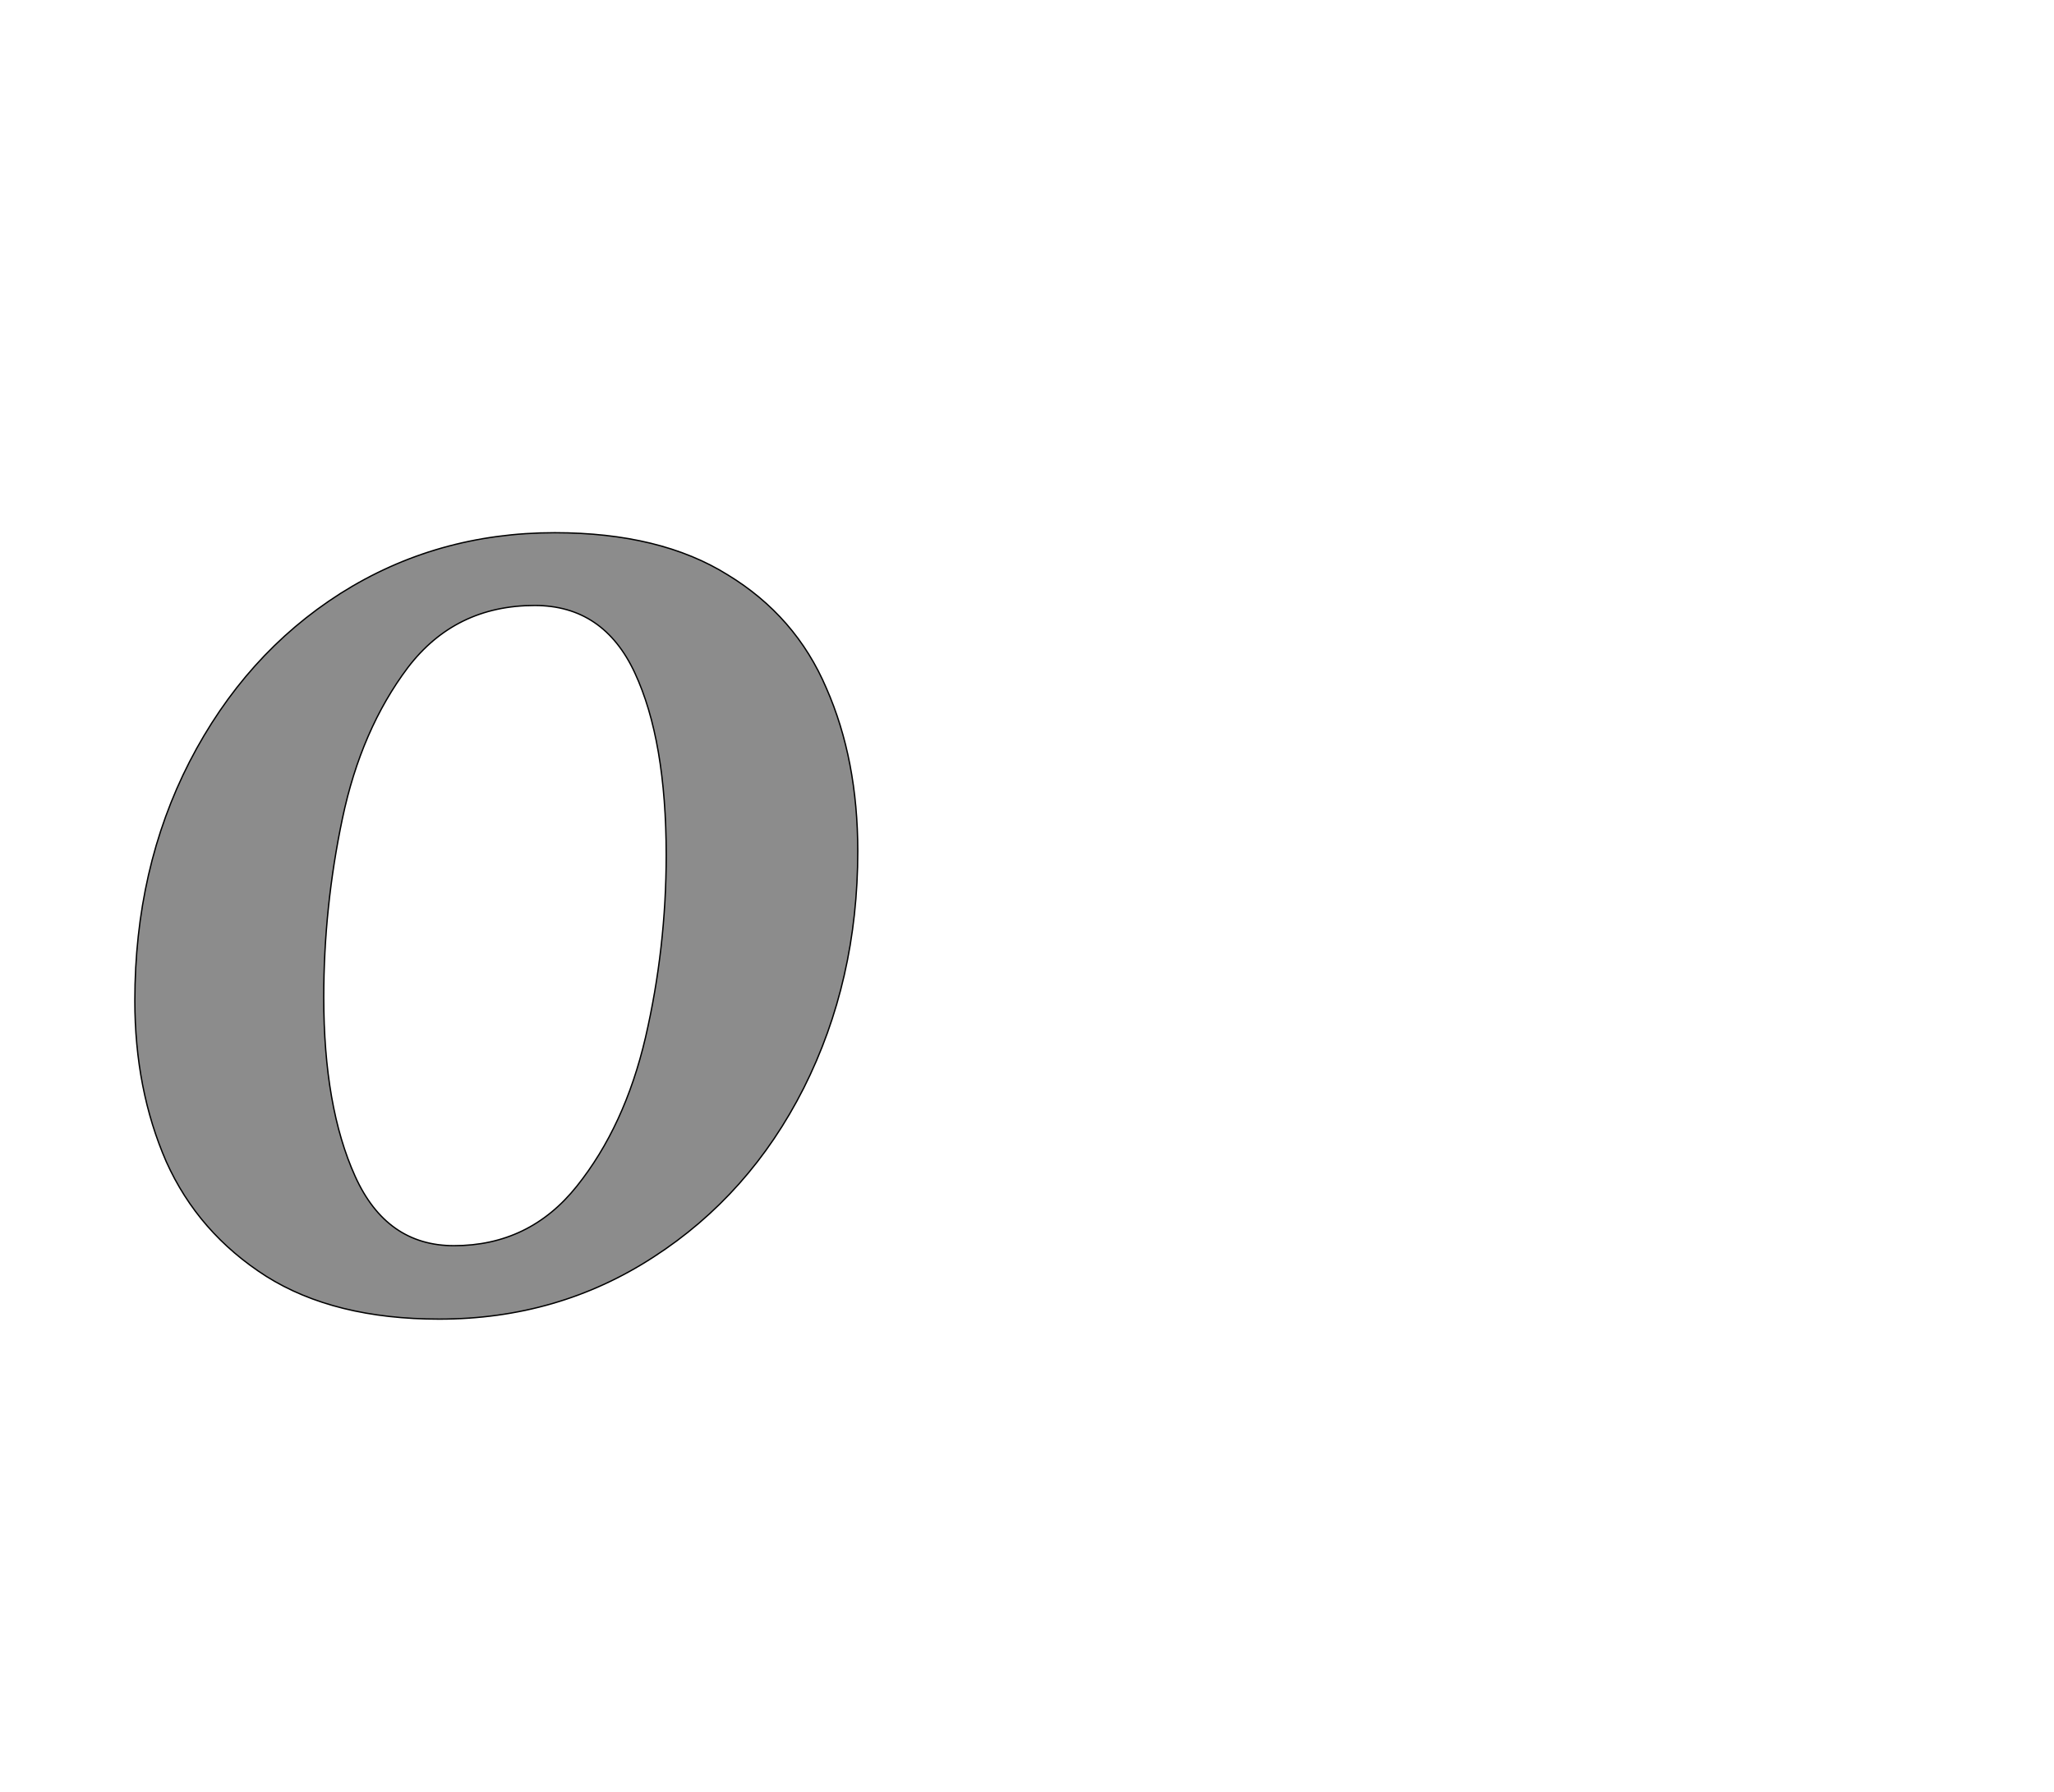 <!--
BEGIN METADATA

BBOX_X_MIN 102
BBOX_Y_MIN -16
BBOX_X_MAX 1185
BBOX_Y_MAX 1162
WIDTH 1083
HEIGHT 1178
H_BEARING_X 102
H_BEARING_Y 1162
H_ADVANCE 1278
V_BEARING_X -537
V_BEARING_Y 698
V_ADVANCE 2574
ORIGIN_X 0
ORIGIN_Y 0

END METADATA
-->

<svg width='3077px' height='2684px' xmlns='http://www.w3.org/2000/svg' version='1.1'>

 <!-- make sure glyph is visible within svg window -->
 <g fill-rule='nonzero'  transform='translate(100 1960)'>

  <!-- draw actual outline using lines and Bezier curves-->
  <path fill='black' stroke='black' fill-opacity='0.45'  stroke-width='2'  d='
 M 102,-659
 M 184,-819
 Q 267,-980 410,-1071
 Q 554,-1162 731,-1162
 Q 889,-1162 990,-1099
 Q 1092,-1037 1138,-929
 Q 1185,-822 1185,-685
 Q 1185,-491 1104,-330
 Q 1023,-170 879,-77
 Q 736,16 558,16
 Q 401,16 299,-48
 Q 197,-113 149,-220
 Q 102,-328 102,-461
 Q 102,-659 184,-819
 Z

 M 898,-851
 M 851,-952
 Q 804,-1053 701,-1053
 Q 582,-1053 511,-960
 Q 441,-867 413,-734
 Q 385,-601 385,-466
 Q 385,-302 432,-198
 Q 479,-94 580,-94
 Q 693,-94 764,-183
 Q 836,-273 867,-406
 Q 898,-540 898,-679
 Q 898,-851 851,-952
 Z

  '/>
 </g>
</svg>
